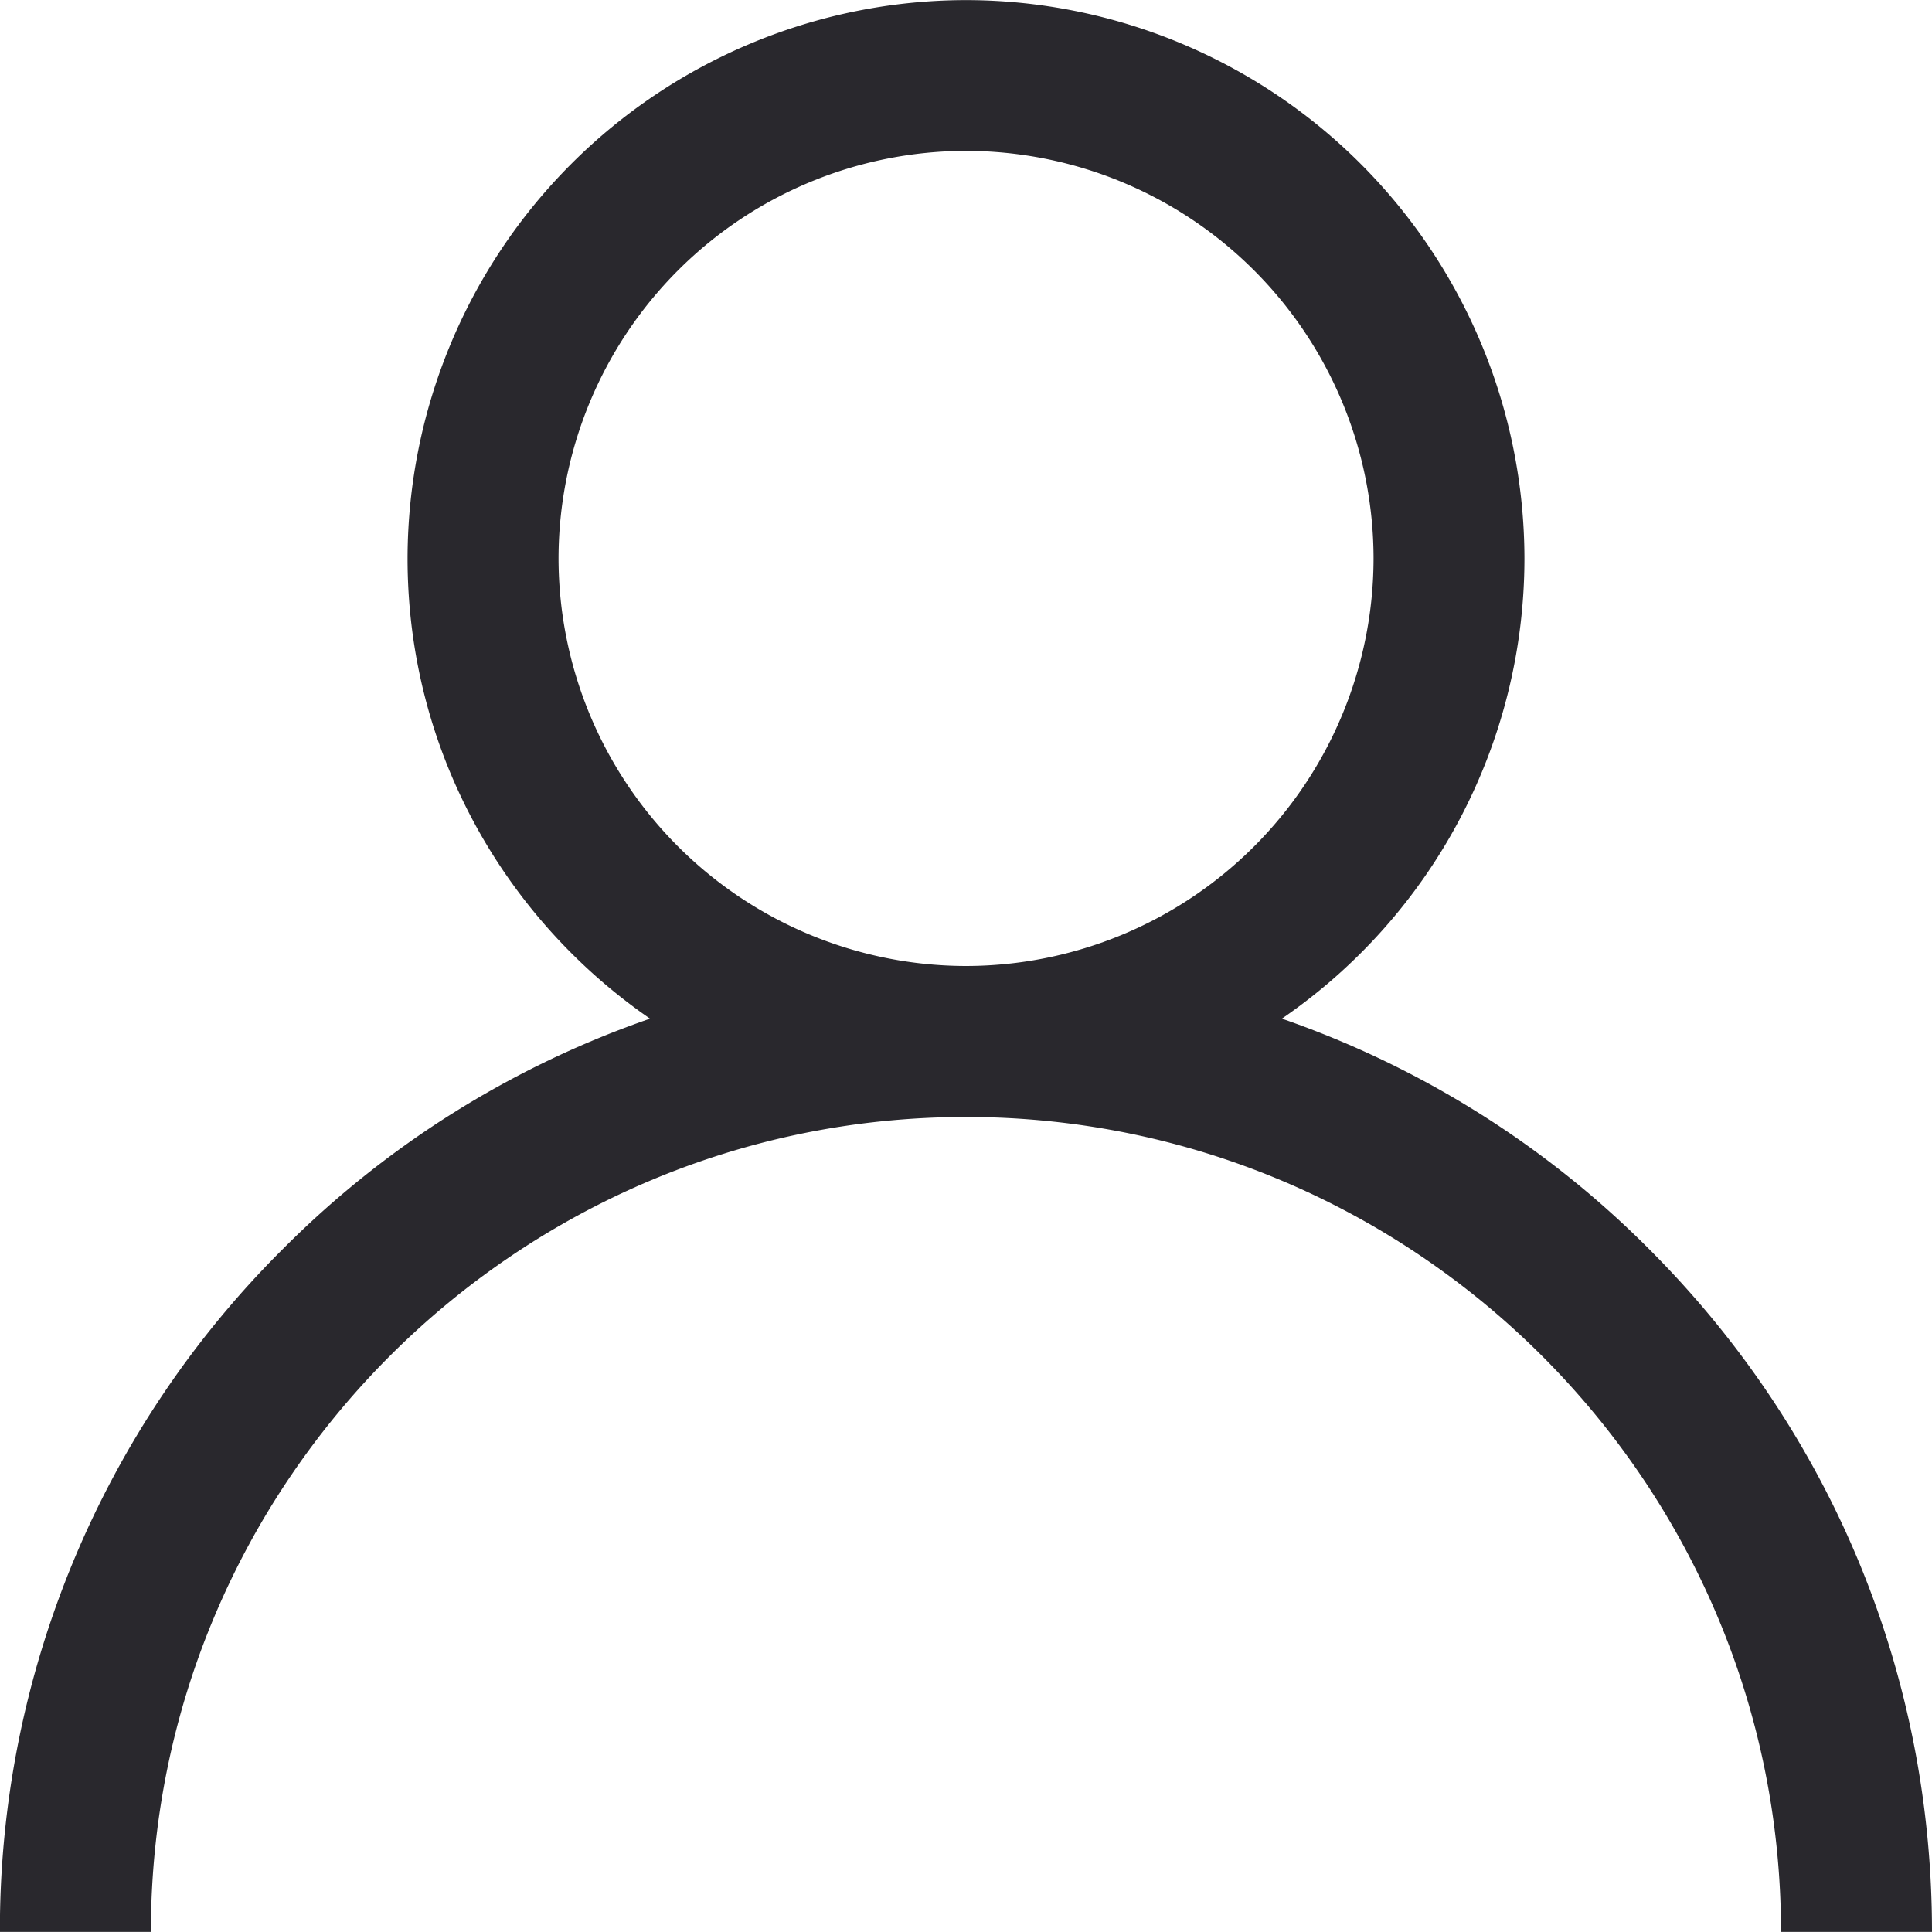 <svg width="21" height="21" xmlns="http://www.w3.org/2000/svg" xmlns:xlink="http://www.w3.org/1999/xlink" xmlns:svgjs="http://svgjs.com/svgjs" fill="#29282d"><svg xmlns="http://www.w3.org/2000/svg" width="21" height="21" viewBox="2 1.999 20 20"><path paint-order="stroke fill markers" fill-rule="evenodd" d="M19.07 14.928a9.958 9.958 0 0 0-3.8-2.384 5.779 5.779 0 0 0 2.511-4.764A5.788 5.788 0 0 0 12 2 5.788 5.788 0 0 0 6.219 7.78c0 1.975.995 3.72 2.51 4.764a9.958 9.958 0 0 0-3.8 2.384 9.934 9.934 0 0 0-2.93 7.07h1.563c0-4.652 3.785-8.436 8.438-8.436 4.652 0 8.437 3.784 8.437 8.436H22c0-2.67-1.04-5.181-2.93-7.07zM7.782 7.78A4.223 4.223 0 0 1 12 3.561a4.223 4.223 0 0 1 4.219 4.22 4.224 4.224 0 0 1-4.22 4.218A4.224 4.224 0 0 1 7.782 7.78z"/></svg></svg>